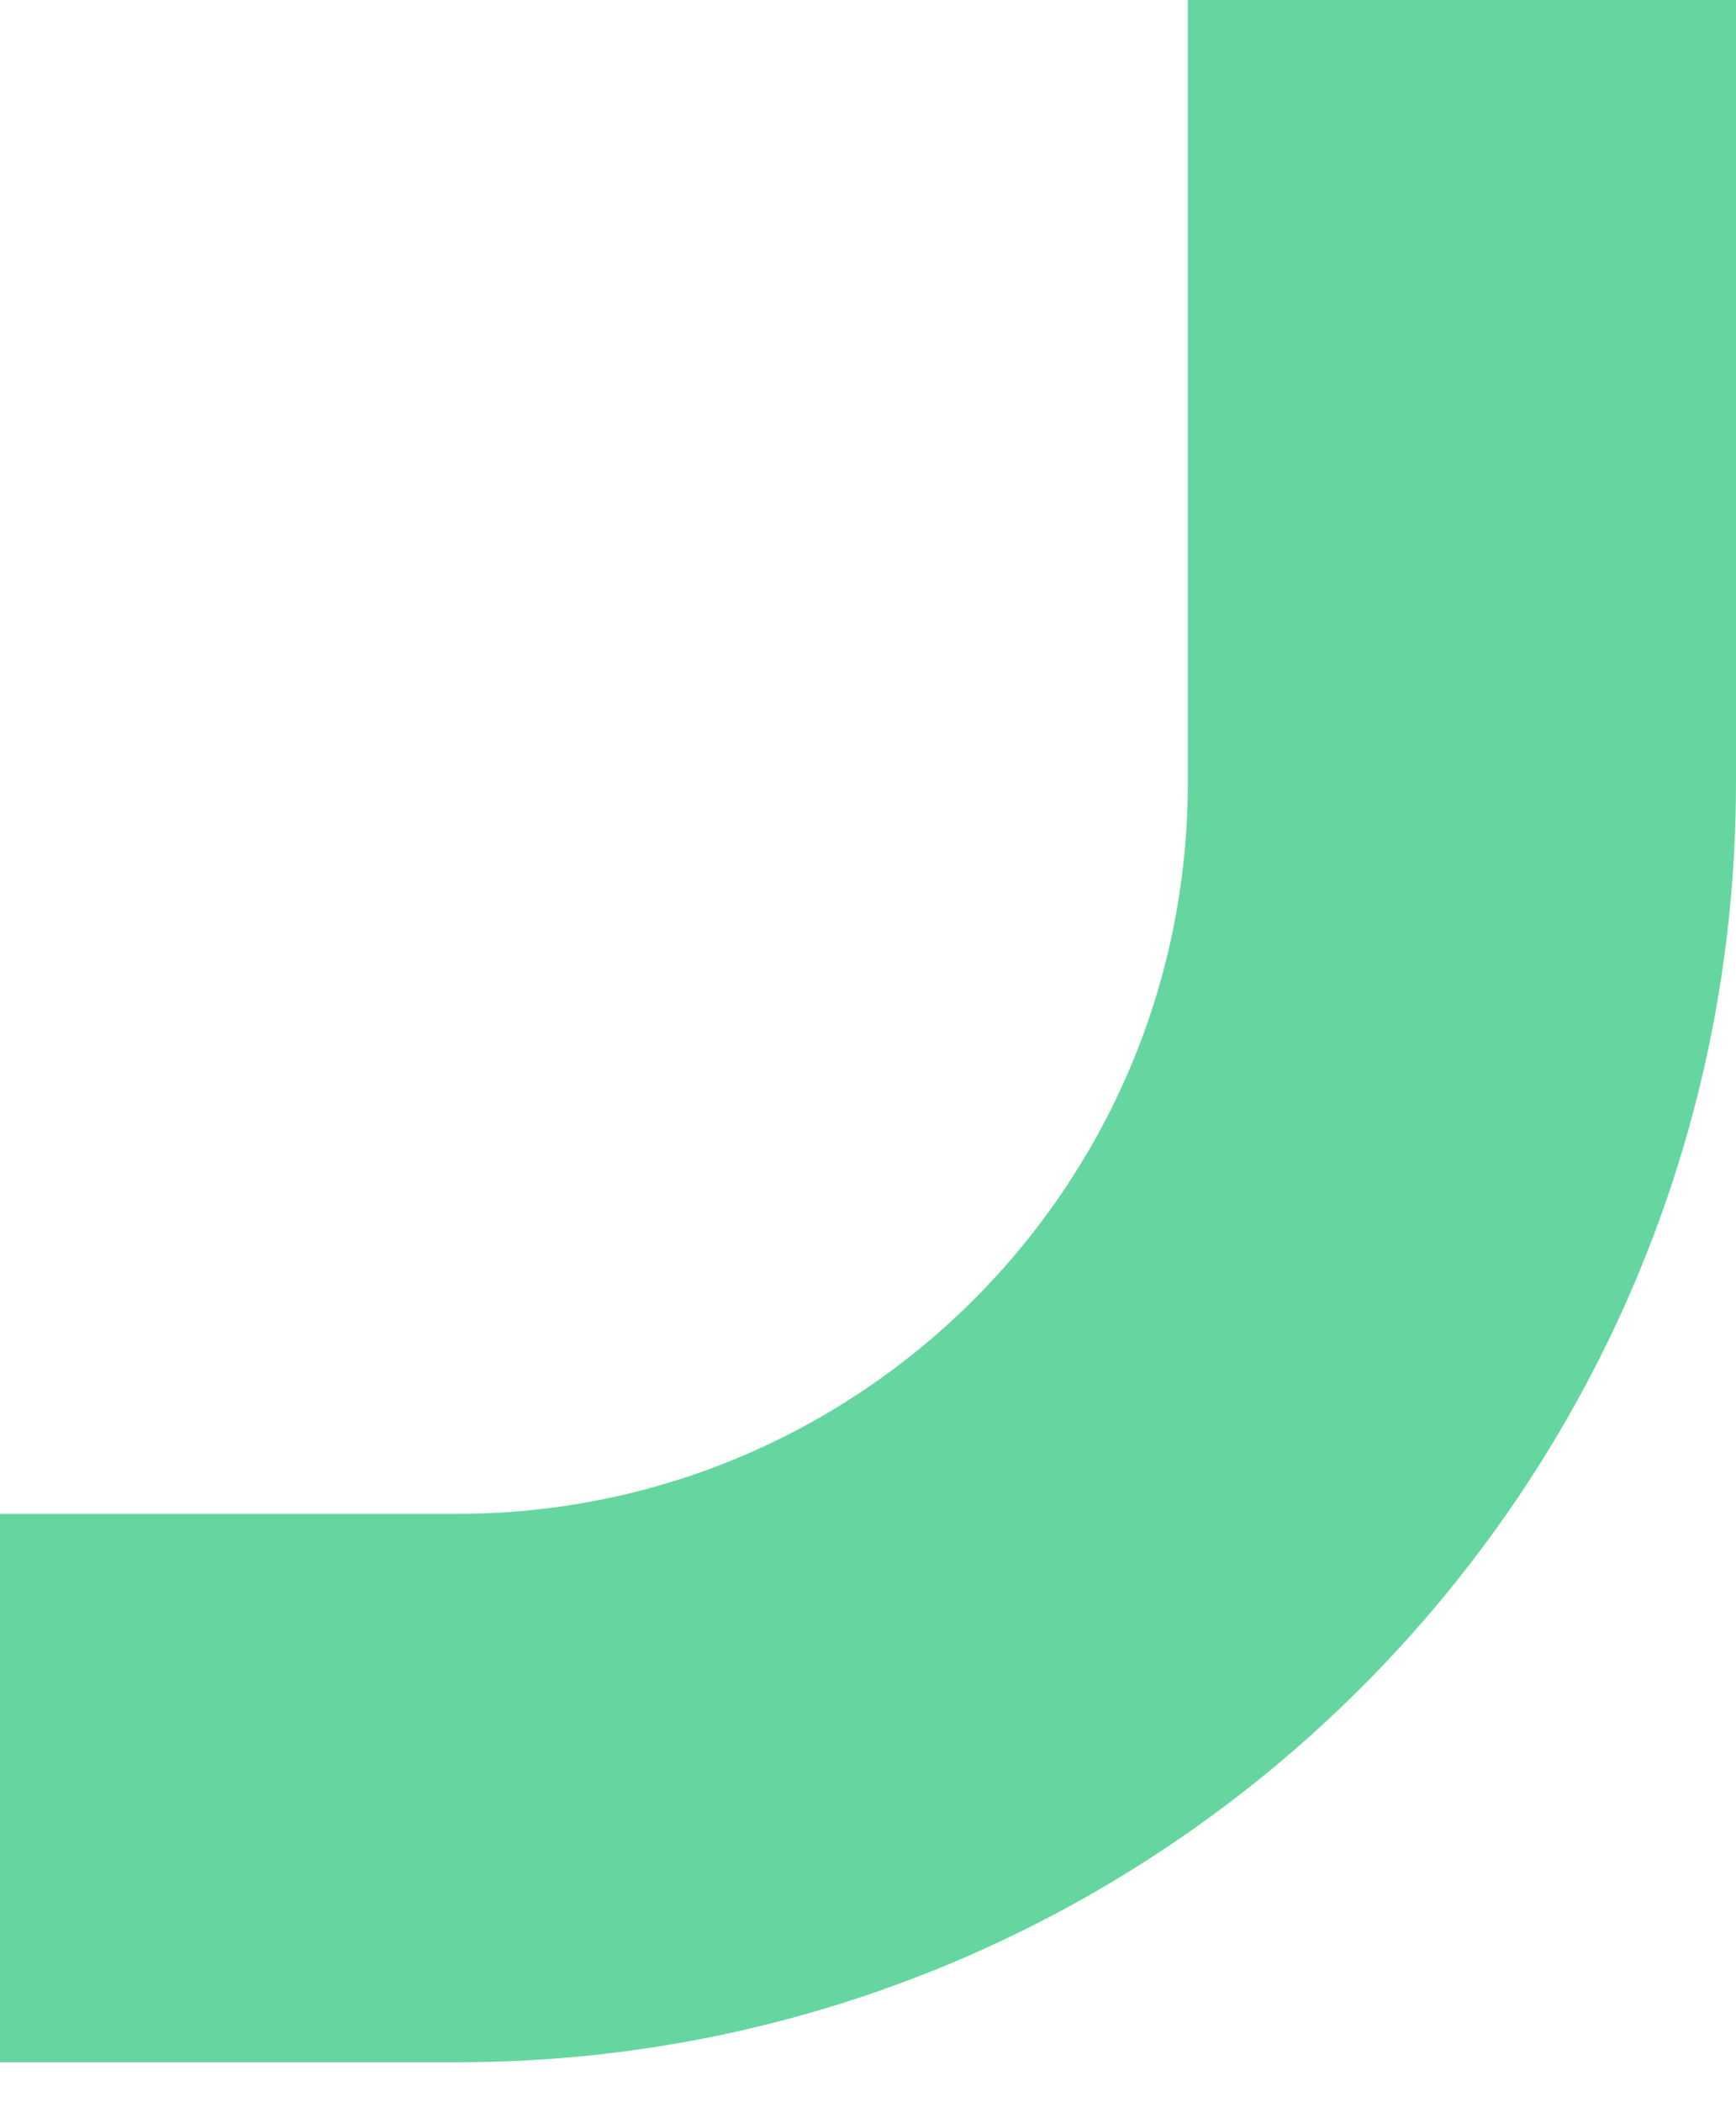<svg width="19" height="23" viewBox="0 0 19 23" fill="none" xmlns="http://www.w3.org/2000/svg">
<g clip-path="url(#clip0_705_5697)">
<path fill-rule="evenodd" clip-rule="evenodd" d="M0 -382H5C12.732 -382 19 -375.732 19 -368V8.563C19 16.295 12.732 22.563 5 22.563H0V16.563H5C9.418 16.563 13 12.981 13 8.563V-368C13 -372.418 9.418 -376 5 -376H0V-382Z" fill="#66D6A0"/>
</g>
<defs>
<clipPath id="clip0_705_5697">
<rect width="19" height="23" fill="white"/>
</clipPath>
</defs>
</svg>
